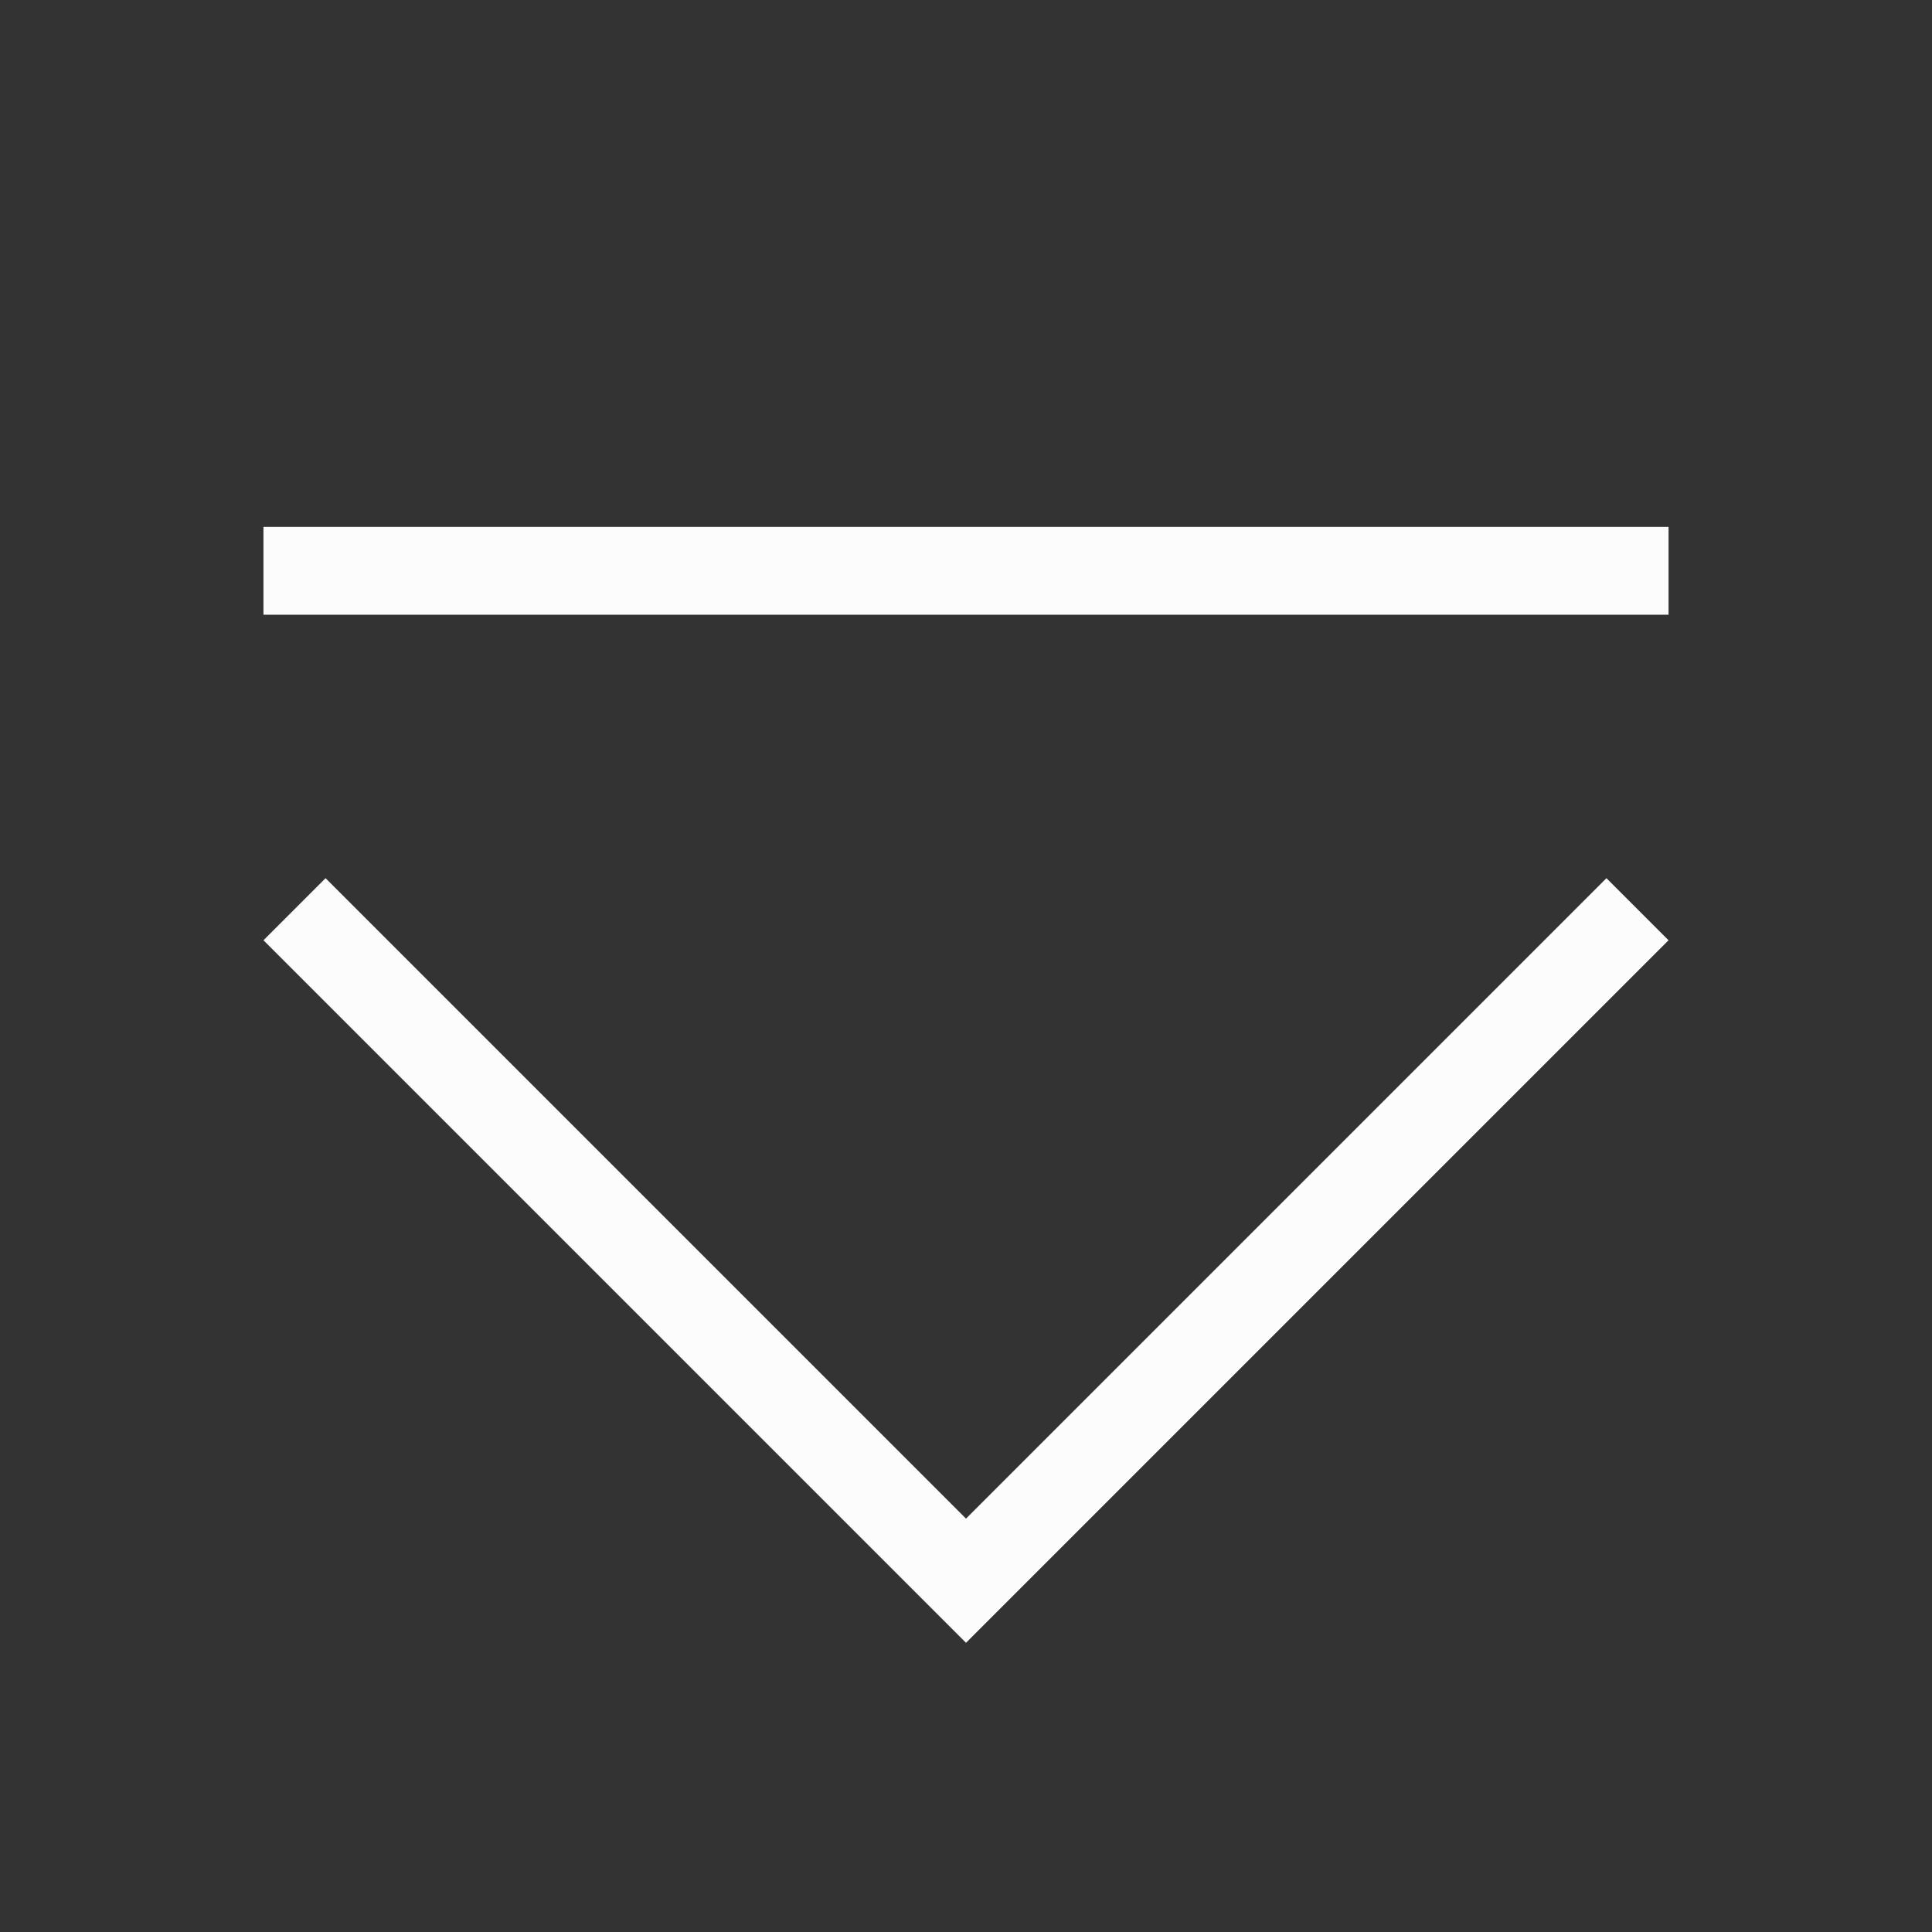 <?xml version='1.0' encoding='ASCII'?>
<svg xmlns="http://www.w3.org/2000/svg" viewBox="0 0 22 22">
<rect x="0" y="0" width="22" height="22" fill="#333333" stroke="none"/>
<defs><style id="current-color-scheme" type="text/css">.ColorScheme-Text{color:#fcfcfc; fill:currentColor;}</style></defs><path fill="currentColor" d="M3 6v1h16V6zm.707 4L3 10.707l8 8 8-8-.707-.707L11 17.293z" class="ColorScheme-Text" style="fill:currentColor"/>
</svg>
